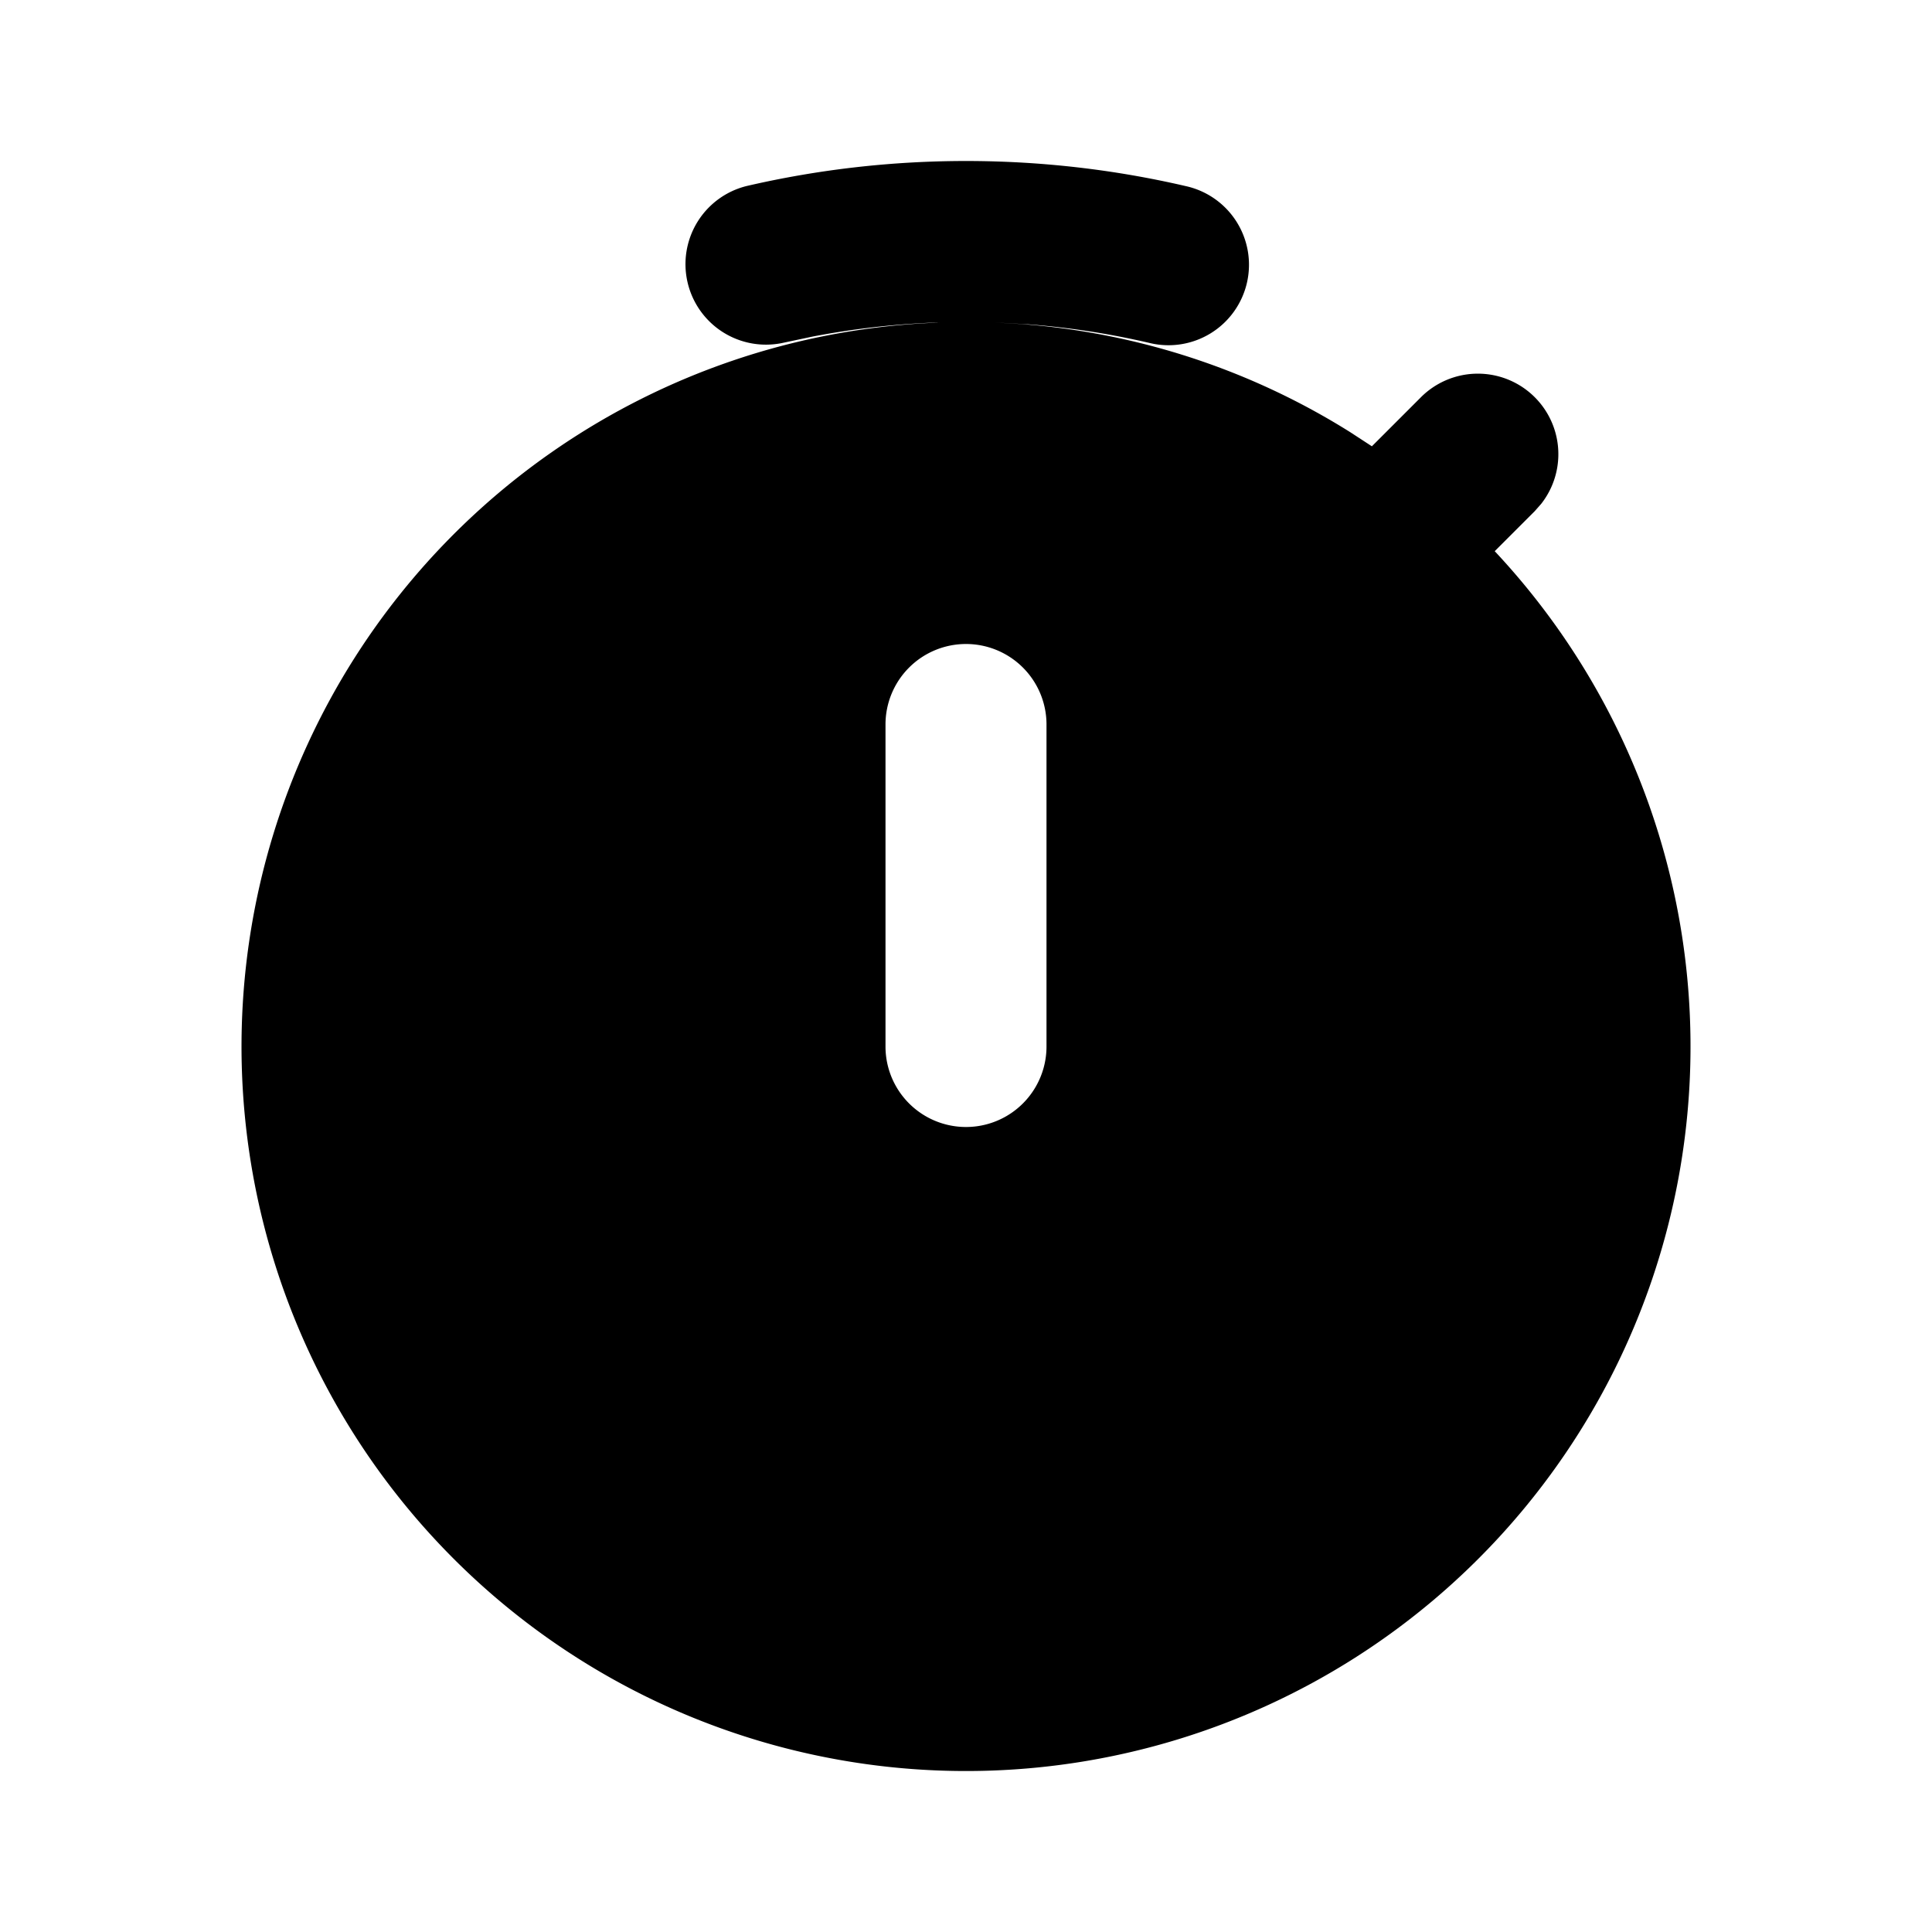 <svg xmlns="http://www.w3.org/2000/svg" width="24" height="24" viewBox="0 0 24 24">
    <g fill="none">
        <path fill="currentColor" d="M12 2c.937 0 1.85.108 2.726.311a1 1 0 1 1-.452 1.948 9.982 9.982 0 0 0-1.499-.23l-.42-.023.34.02a8.947 8.947 0 0 1 4.074 1.34l.273.178.606-.606a1 1 0 0 1 1.498 1.32l-.083.094-.495.495a9 9 0 1 1-7.097-2.831l.199-.01-.06.001c-.517.02-1.023.08-1.516.174l-.368.078a1 1 0 0 1-.452-1.948C10.15 2.108 11.064 2 12 2m0 6a1 1 0 0 0-1 1v4a1 1 0 1 0 2 0V9a1 1 0 0 0-1-1"/>
    </g>
</svg>